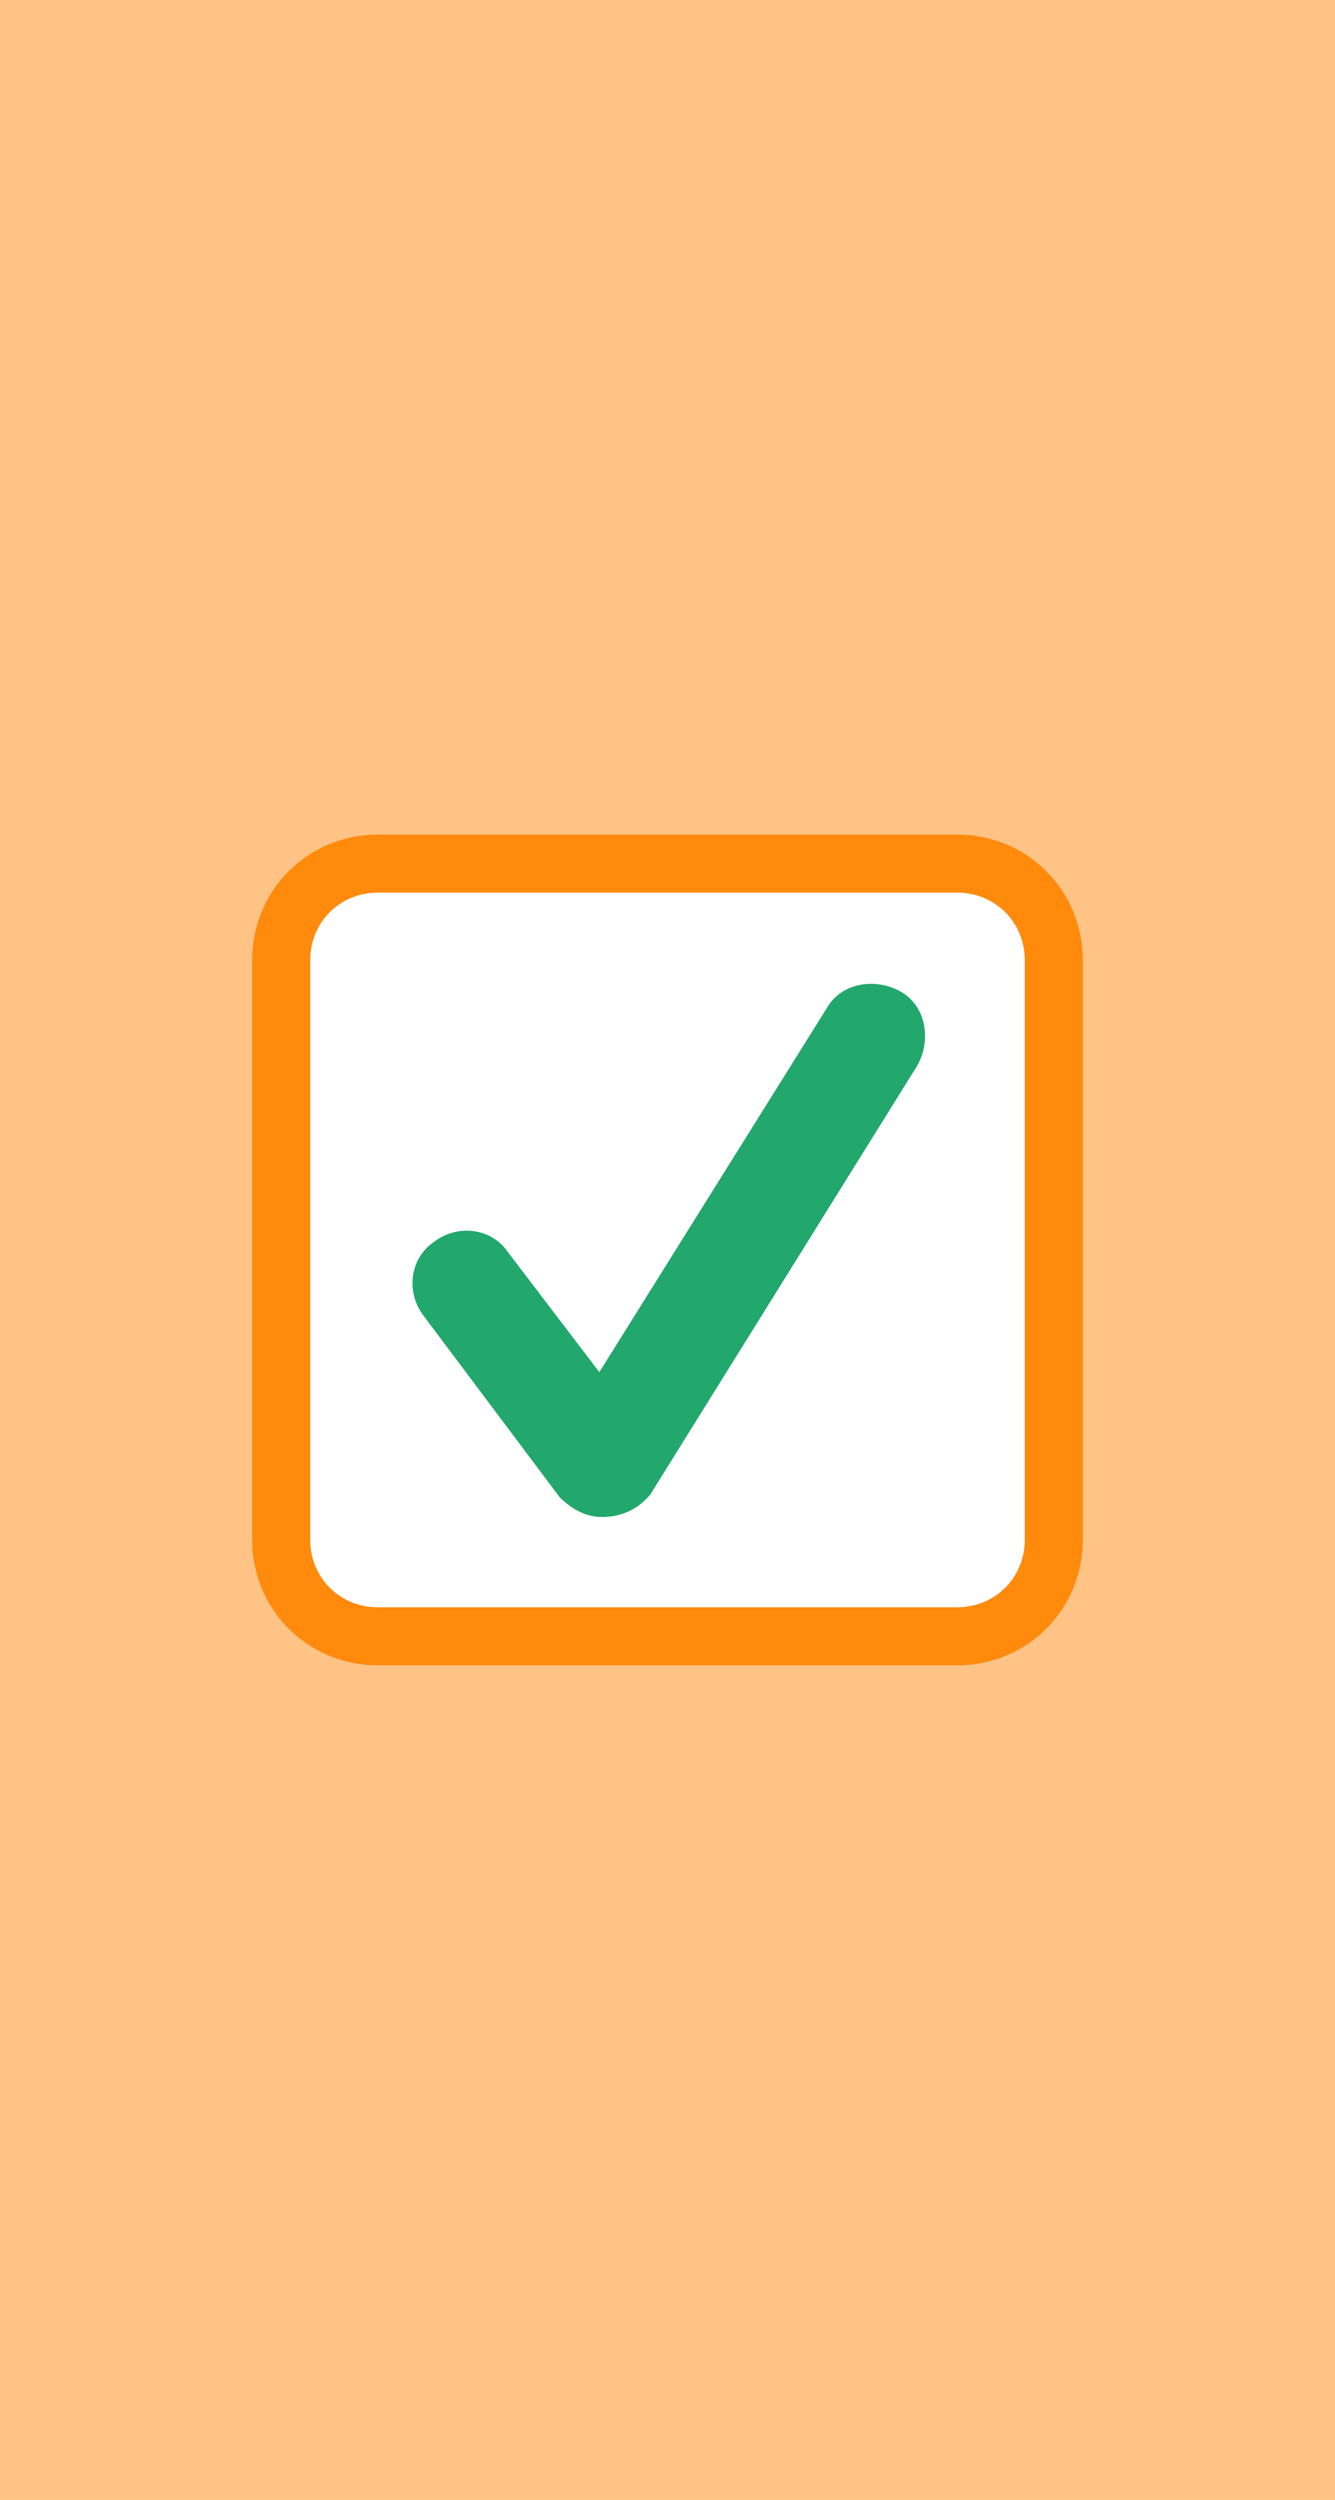<?xml version="1.0" encoding="utf-8"?>
<!-- Generator: Adobe Illustrator 19.0.0, SVG Export Plug-In . SVG Version: 6.00 Build 0)  -->
<svg version="1.1" id="Layer_1" xmlns="http://www.w3.org/2000/svg" xmlns:xlink="http://www.w3.org/1999/xlink" x="0px" y="0px"
	 width="47px" height="88px" viewBox="0 0 47 88" enable-background="new 0 0 47 88" xml:space="preserve">
<g>
	<rect fill="#FFC485" width="47" height="88"/>
	<path fill="#FFFFFF" stroke="#FF8A0C" stroke-width="2.043" stroke-miterlimit="10" d="M33.7,30.4H13.3c-1.9,0-3.4,1.5-3.4,3.4
		v20.4c0,1.9,1.5,3.4,3.4,3.4h20.4c1.9,0,3.4-1.5,3.4-3.4V33.8C37.1,31.9,35.6,30.4,33.7,30.4z"/>
	<g>
		<g>
			<path fill="#22A86C" d="M21.2,53.4c-0.6,0-1.1-0.3-1.5-0.7l-4.8-6.4c-0.6-0.8-0.5-2,0.4-2.6c0.8-0.6,2-0.5,2.6,0.4l3.2,4.2
				l8-12.8c0.5-0.9,1.7-1.1,2.6-0.6c0.9,0.5,1.1,1.7,0.6,2.6l-9.4,15.1C22.5,53.1,21.9,53.4,21.2,53.4
				C21.3,53.4,21.2,53.4,21.2,53.4z"/>
		</g>
	</g>
</g>
</svg>
